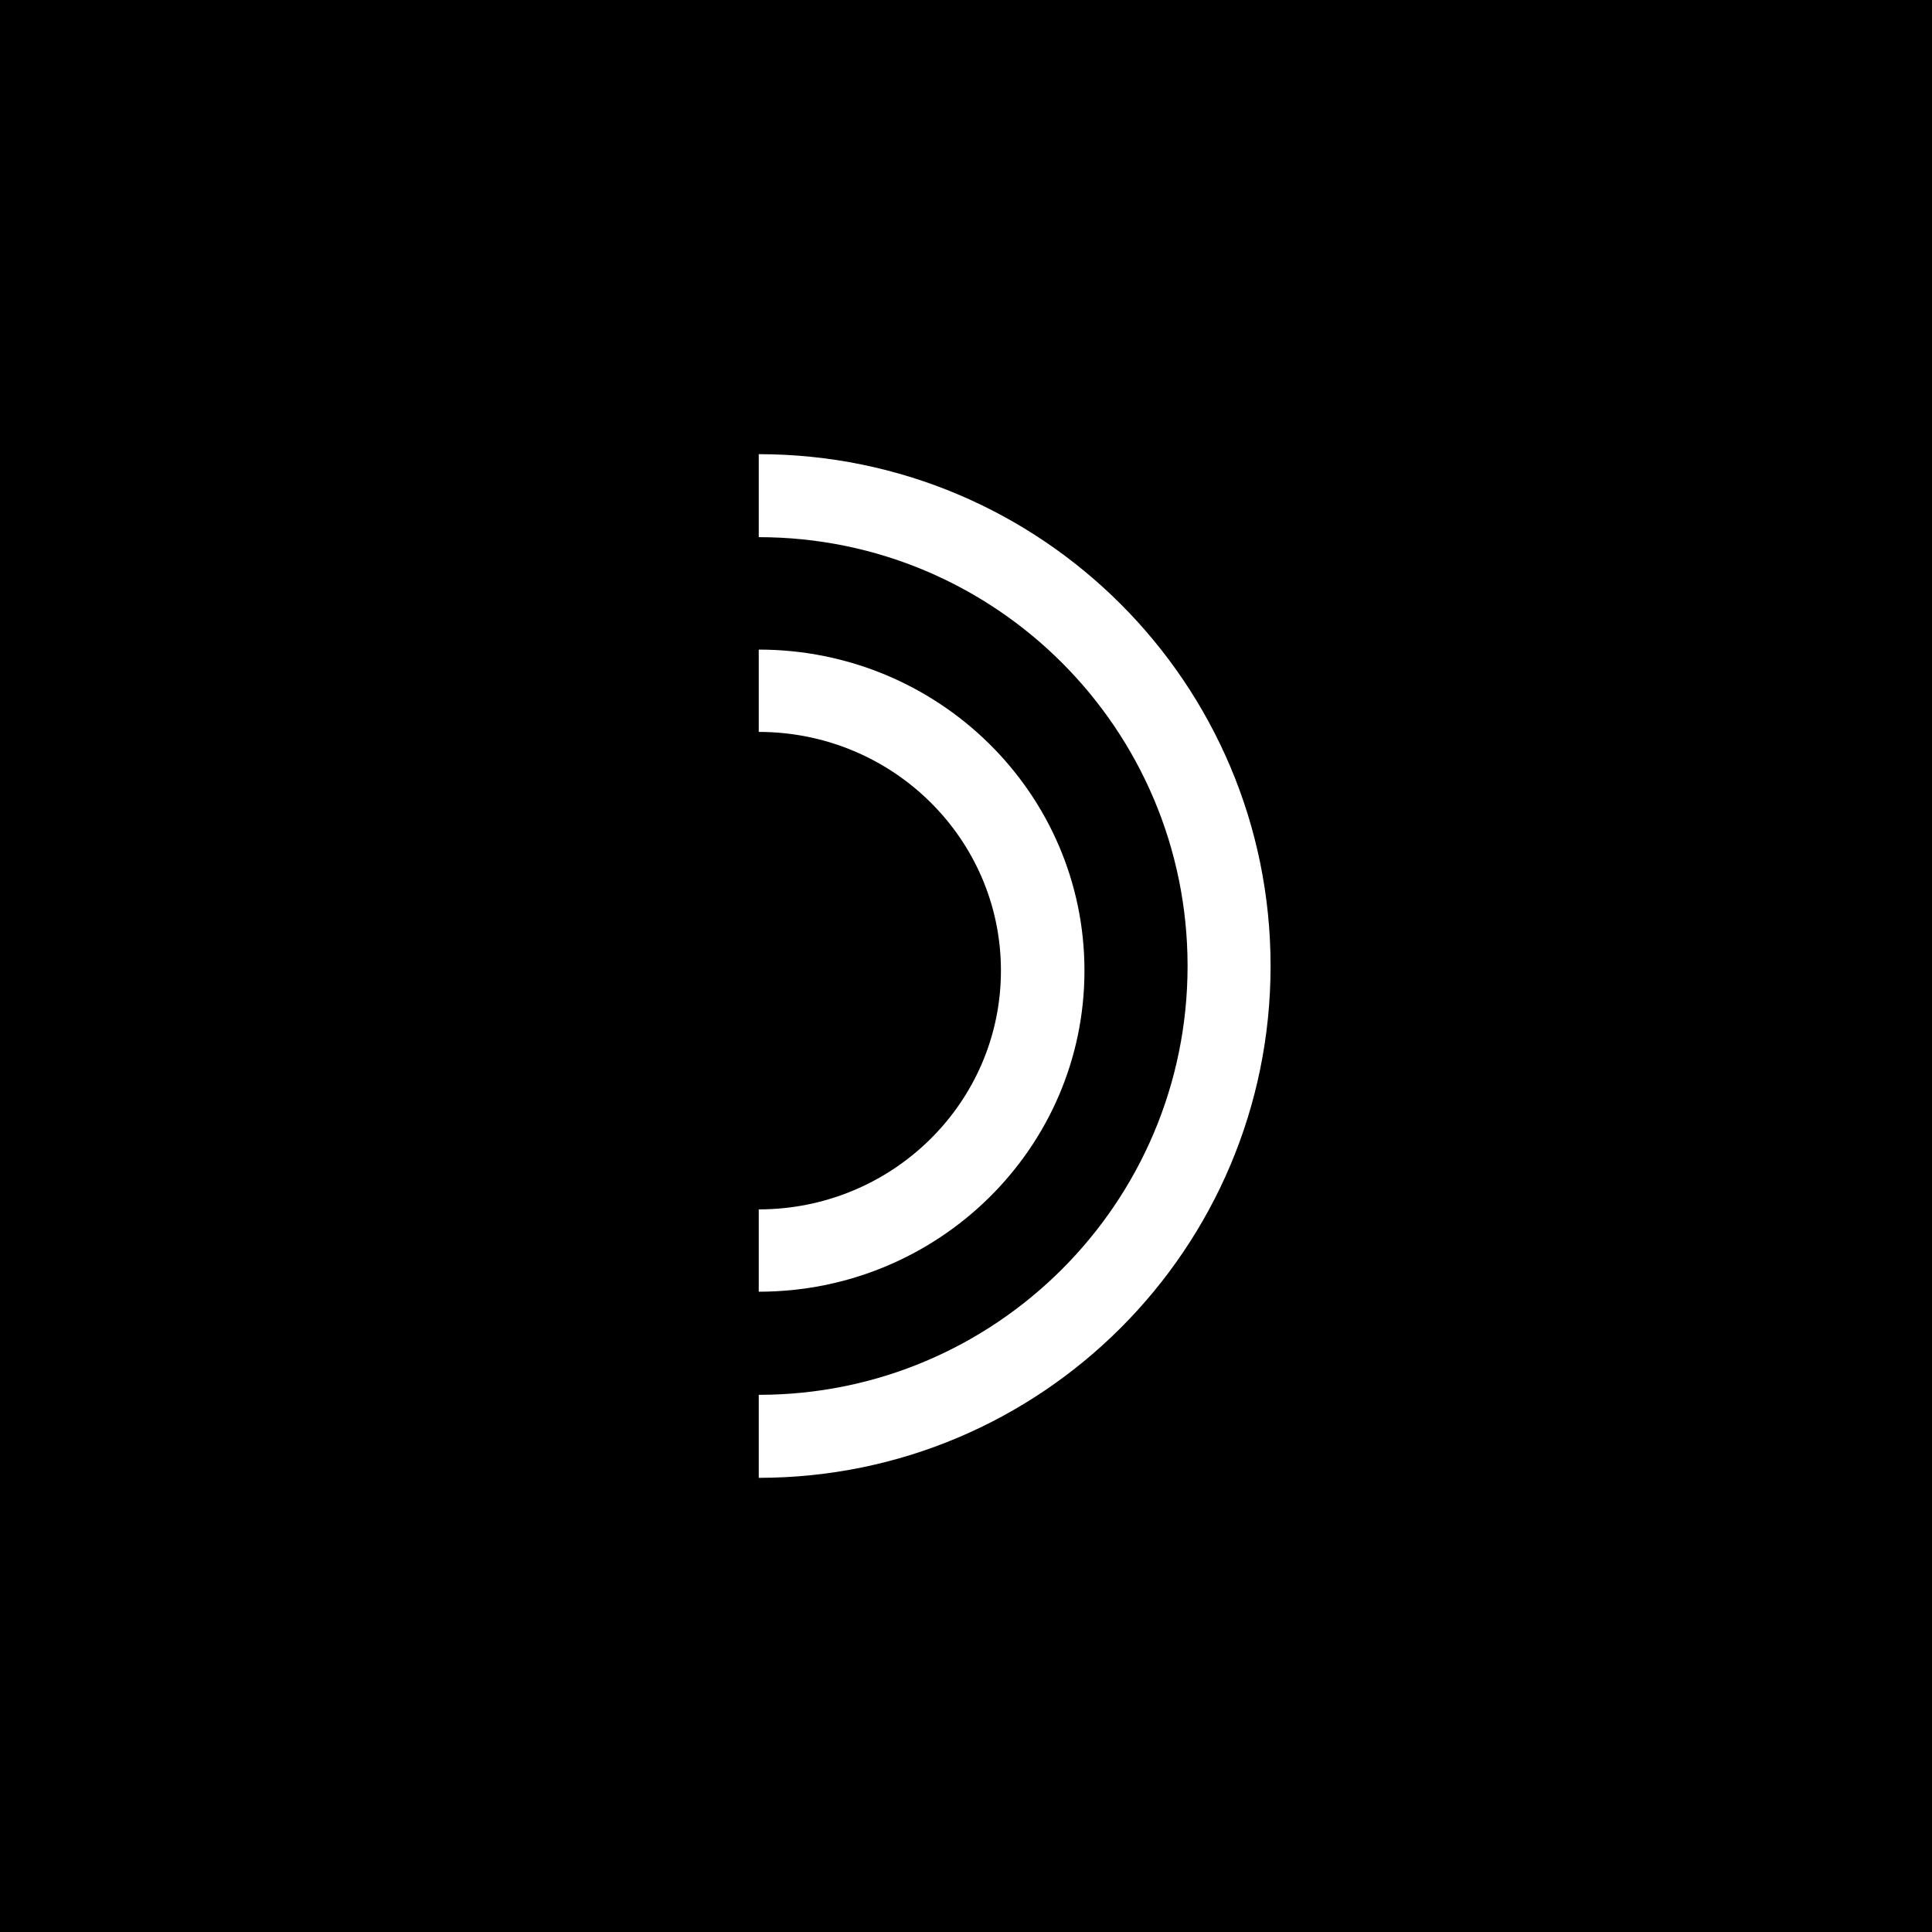 <svg xmlns="http://www.w3.org/2000/svg" fill="none" viewBox="0 0 268 268">
<path fill="#000" d="M0 0h268v268H0z"/>
<path fill="#fff" fill-rule="evenodd" d="M164.736 134c0-32.855-26.631-59.487-59.486-59.487V63c39.214 0 71 31.786 71 71s-31.786 71-71 71v-11.514c32.855 0 59.486-26.631 59.486-59.486Z" clip-rule="evenodd"/>
<path fill="#fff" fill-rule="evenodd" d="M138.846 134.642c0-18.288-15.042-33.114-33.596-33.114V90.109c24.953 0 45.182 19.938 45.182 44.533 0 24.593-20.228 44.54-45.182 44.54v-11.42c18.553 0 33.596-14.831 33.596-33.12Z" clip-rule="evenodd"/>
</svg>